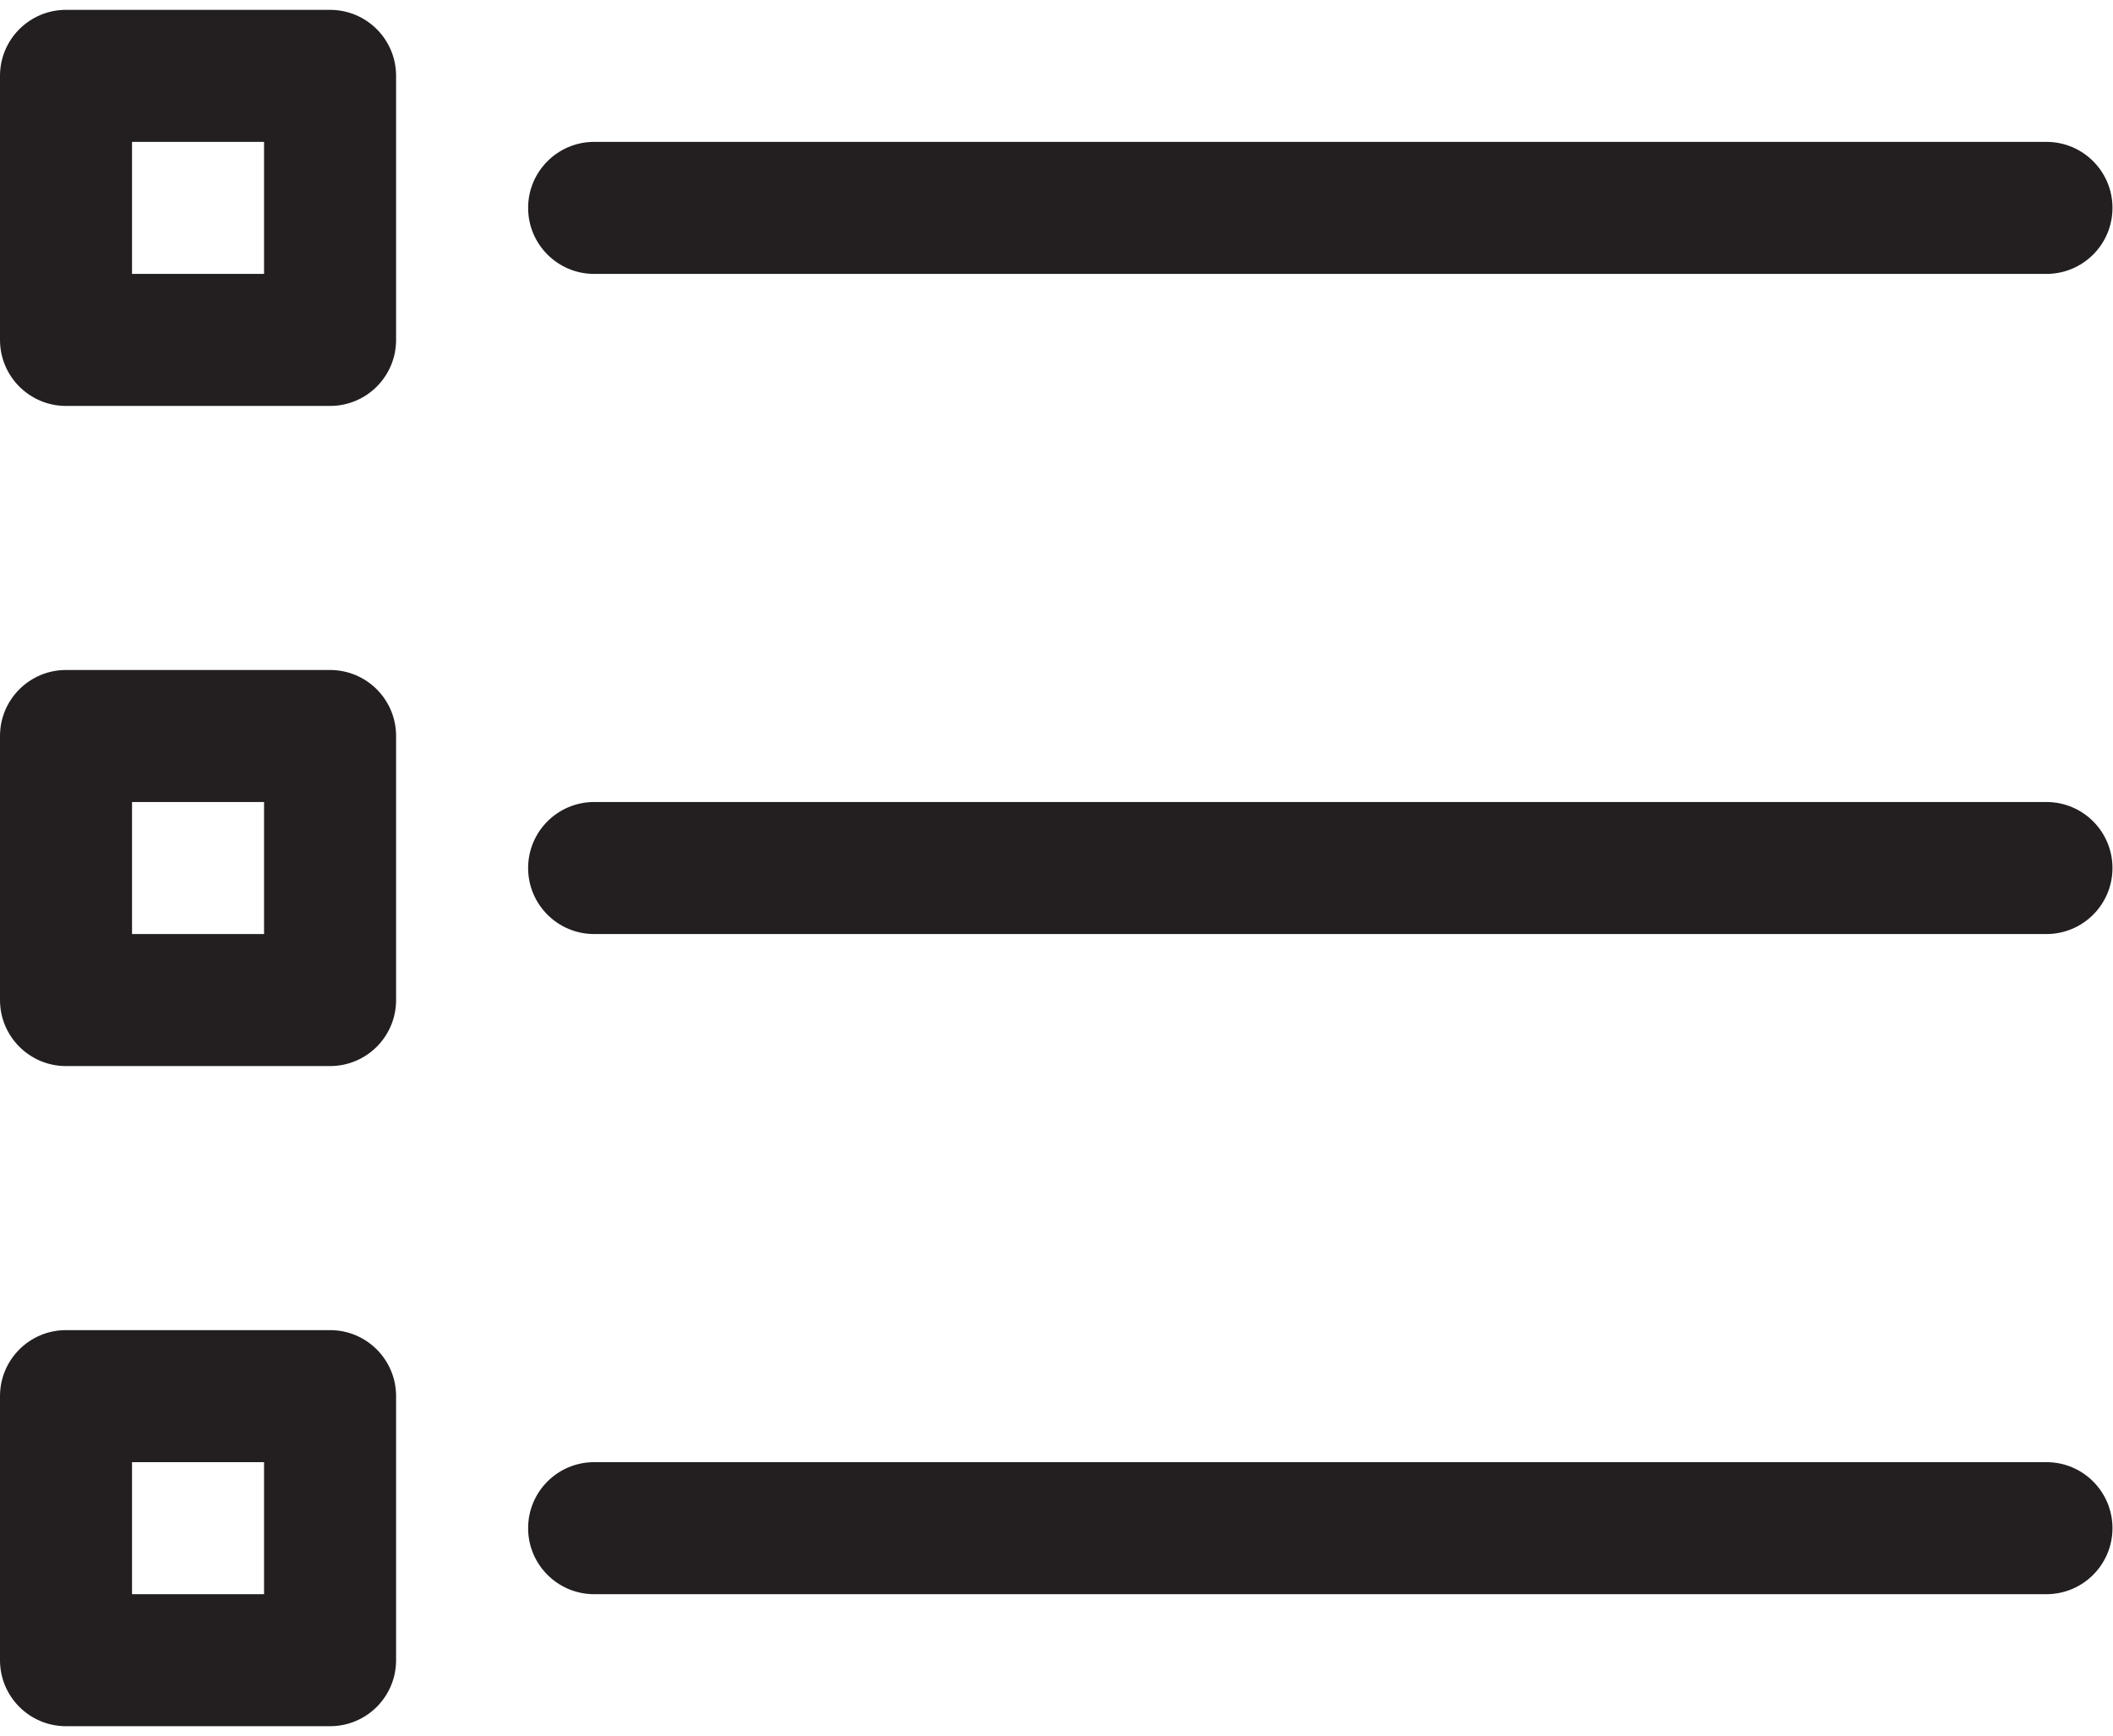 <?xml version="1.0" encoding="UTF-8" standalone="no"?>
<svg
   xmlns:dc="http://purl.org/dc/elements/1.1/"
   xmlns:cc="http://creativecommons.org/ns#"
   xmlns:rdf="http://www.w3.org/1999/02/22-rdf-syntax-ns#"
   xmlns:svg="http://www.w3.org/2000/svg"
   xmlns="http://www.w3.org/2000/svg"
   viewBox="0 0 85.333 69.333"
   height="23"
   width="28"
   xml:space="preserve"
   id="svg2"
   version="1.1"><defs
     id="defs6"><clipPath
       id="clipPath18"
       clipPathUnits="userSpaceOnUse"><path
         id="path16"
         d="M 0,52 H 64 V 0 H 0 Z" /></clipPath></defs><g
     transform="matrix(1.333,0,0,-1.333,0,69.333)"
     id="g10"><g
       id="g12"><g
         clip-path="url(#clipPath18)"
         id="g14"><g
           transform="translate(18,44)"
           id="g20"><path
             id="path22"
             style="fill:#231f20;fill-opacity:1;fill-rule:nonzero;stroke:none"
             d="m 0,0 h 44 c 1.105,0 2,0.896 2,2 0,1.105 -0.895,2 -2,2 H 0 C -1.104,4 -2,3.105 -2,2 -2,0.896 -1.104,0 0,0" /></g><g
           transform="translate(62,28)"
           id="g24"><path
             id="path26"
             style="fill:#231f20;fill-opacity:1;fill-rule:nonzero;stroke:none"
             d="m 0,0 h -44 c -1.104,0 -2,-0.895 -2,-2 0,-1.104 0.896,-2 2,-2 H 0 c 1.105,0 2,0.896 2,2 0,1.105 -0.895,2 -2,2" /></g><g
           transform="translate(62,8)"
           id="g28"><path
             id="path30"
             style="fill:#231f20;fill-opacity:1;fill-rule:nonzero;stroke:none"
             d="m 0,0 h -44 c -1.104,0 -2,-0.895 -2,-2 0,-1.104 0.896,-2 2,-2 H 0 c 1.105,0 2,0.896 2,2 0,1.105 -0.895,2 -2,2" /></g><path
           id="path32"
           style="fill:#231f20;fill-opacity:1;fill-rule:nonzero;stroke:none"
           d="M 8,24 H 4 v 4 h 4 z m 2,8 H 2 C 0.896,32 0,31.105 0,30 v -8 c 0,-1.104 0.896,-2 2,-2 h 8 c 1.105,0 2,0.896 2,2 v 8 c 0,1.105 -0.895,2 -2,2" /><path
           id="path34"
           style="fill:#231f20;fill-opacity:1;fill-rule:nonzero;stroke:none"
           d="M 8,44 H 4 v 4 h 4 z m 2,8 H 2 C 0.896,52 0,51.105 0,50 v -8 c 0,-1.104 0.896,-2 2,-2 h 8 c 1.105,0 2,0.896 2,2 v 8 c 0,1.105 -0.895,2 -2,2" /><path
           id="path36"
           style="fill:#231f20;fill-opacity:1;fill-rule:nonzero;stroke:none"
           d="M 8,4 H 4 v 4 h 4 z m 2,8 H 2 C 0.896,12 0,11.105 0,10 V 2 C 0,0.895 0.896,0 2,0 h 8 c 1.105,0 2,0.895 2,2 v 8 c 0,1.105 -0.895,2 -2,2" /></g></g></g></svg>